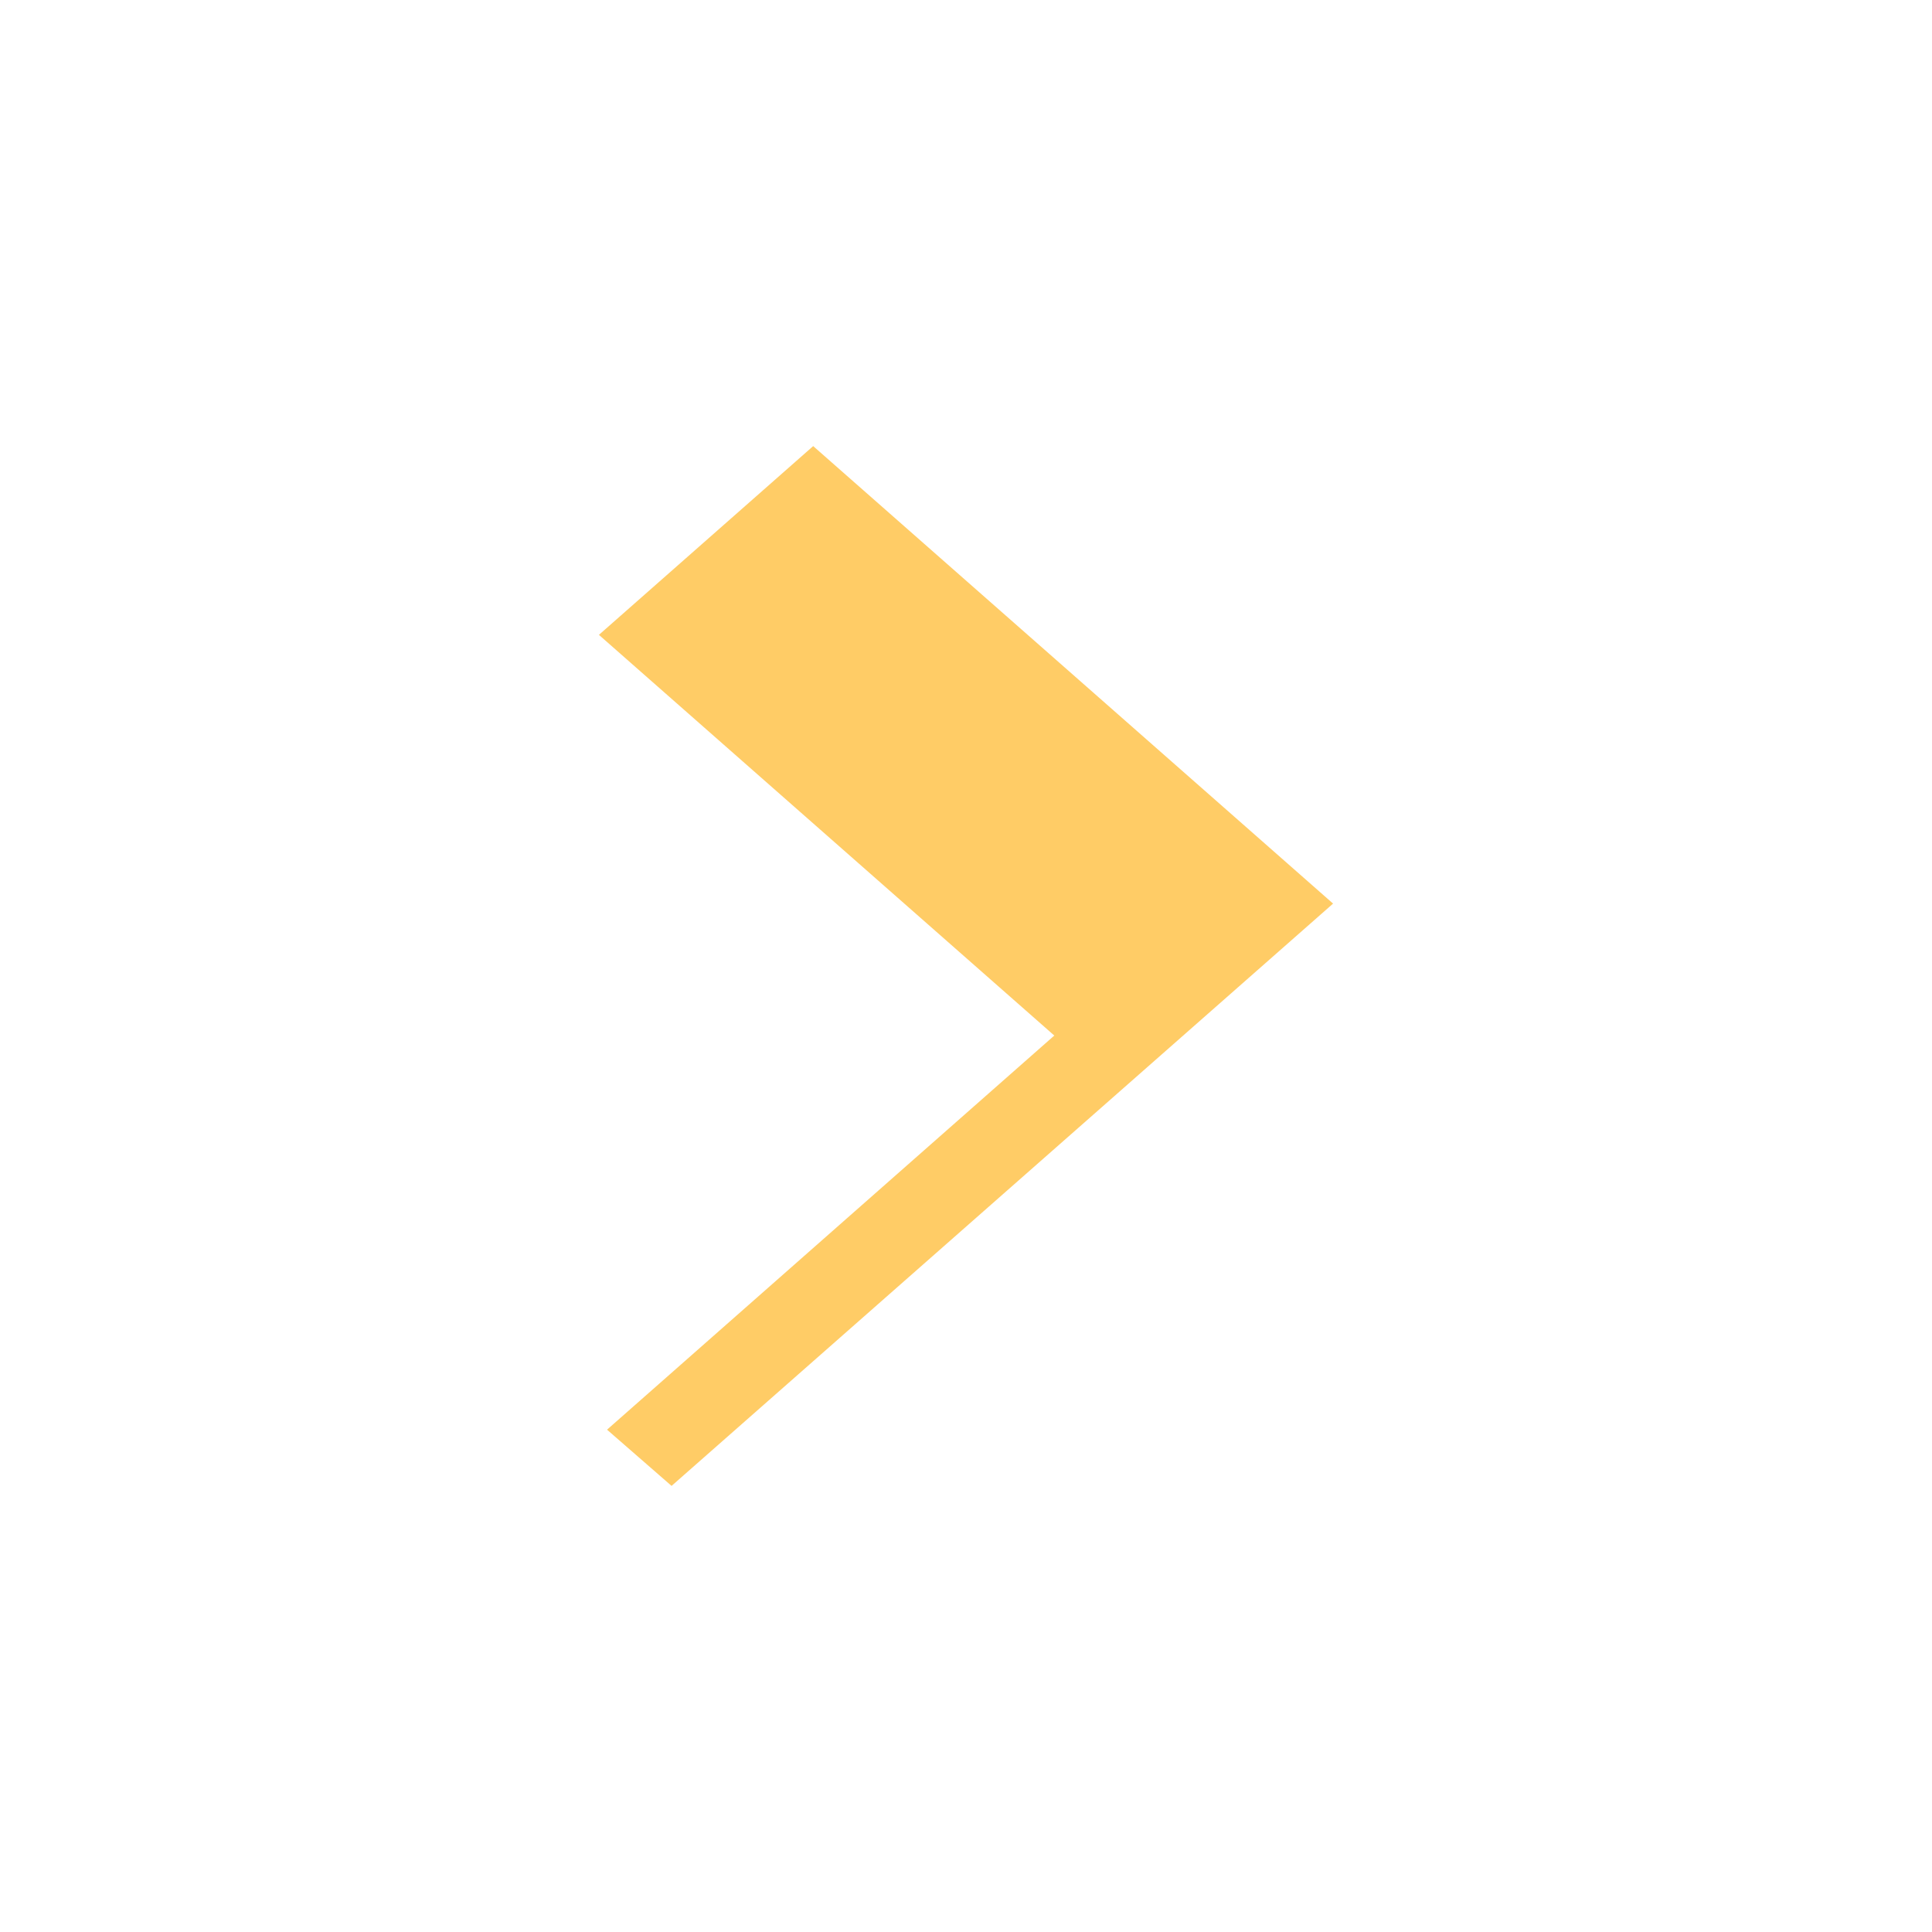 <svg id="next" xmlns="http://www.w3.org/2000/svg" viewBox="0 0 100 100">
    <defs>
        <style>
            .cls-1{fill:#fc6;}
            .cls-2{fill:#232323;}
            .cls-3{fill:#fff;}
        </style>
    </defs>
    
    <title>nextBtn</title>
    <rect id="rectG" class="cls-2" width="100" height="100"/>
    <g id="rectY"><rect class="cls-1" width="100" height="100"/></g>
    <g id="body"><path class="cls-3" d="M0,0V100H100V0ZM34.76,76.91,31.42,74,54.57,53.6,31,32.86l11.09-9.77L69,46.77Z"/></g>
</svg>